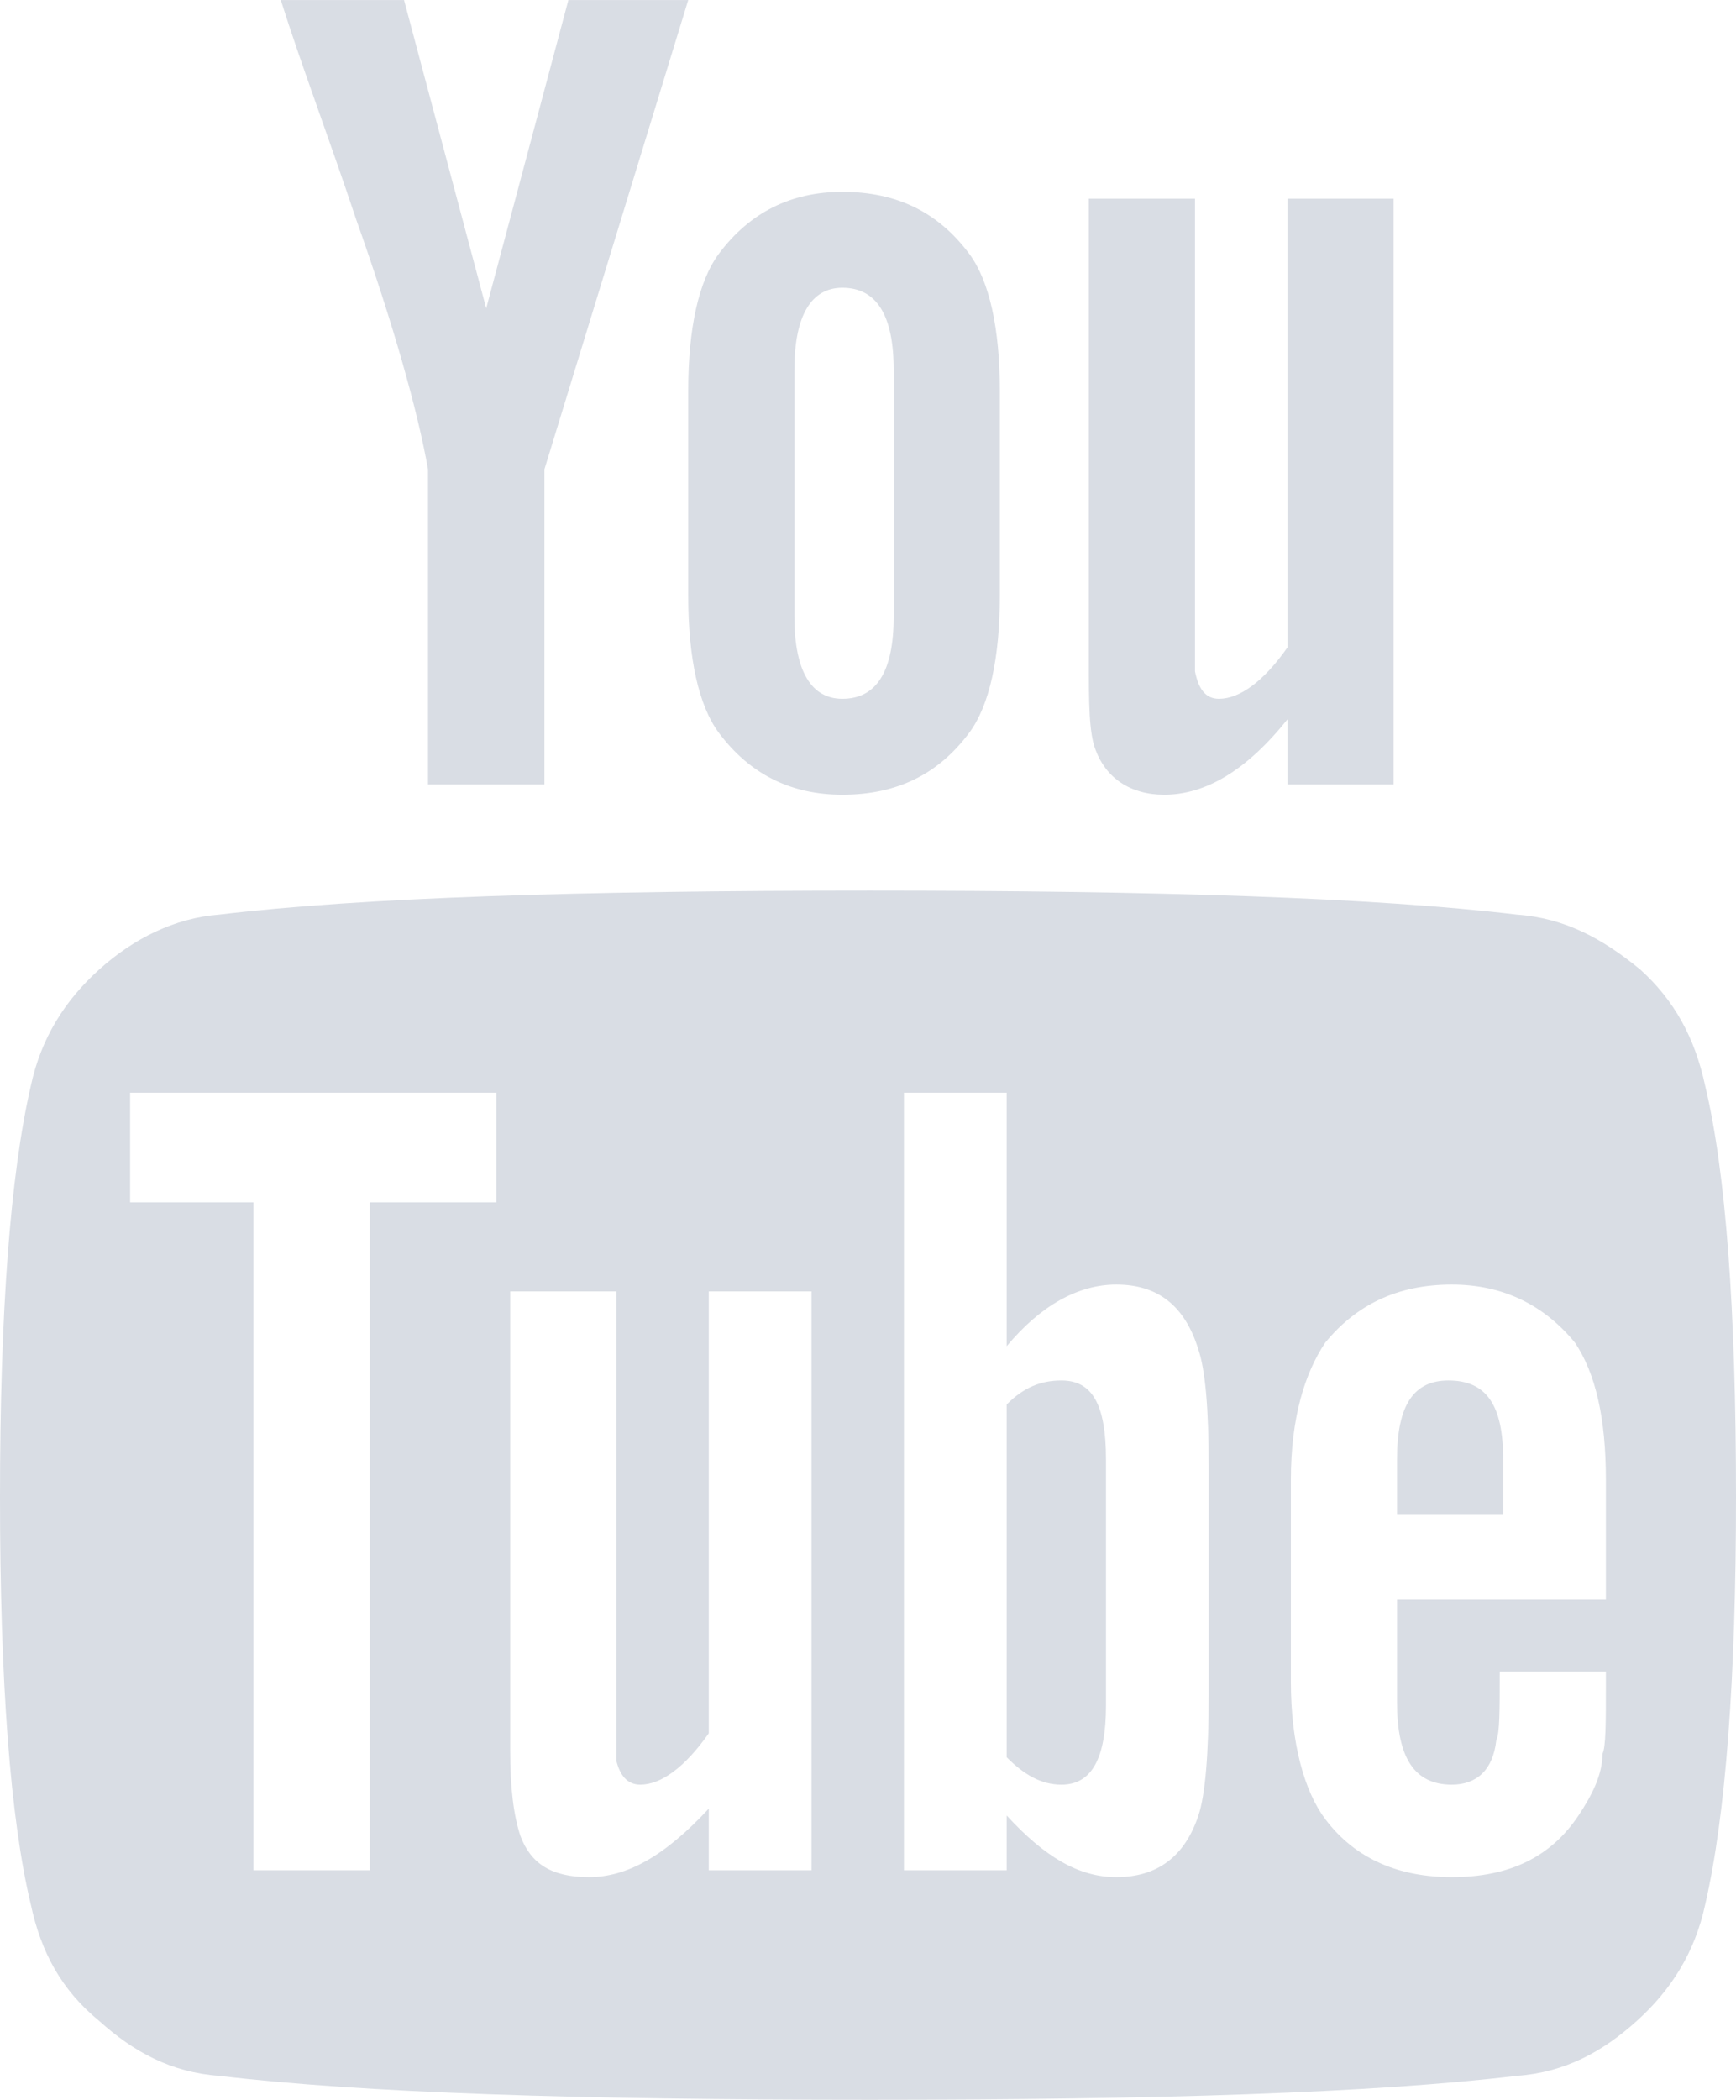<?xml version="1.0" encoding="UTF-8"?>
<!DOCTYPE svg PUBLIC "-//W3C//DTD SVG 1.1//EN" "http://www.w3.org/Graphics/SVG/1.1/DTD/svg11.dtd">
<!-- Creator: CorelDRAW X6 -->
<svg xmlns="http://www.w3.org/2000/svg" xml:space="preserve" width="7.14mm" height="8.633mm" version="1.1" style="shape-rendering:geometricPrecision; text-rendering:geometricPrecision; image-rendering:optimizeQuality; fill-rule:evenodd; clip-rule:evenodd"
viewBox="0 0 507 613"
 xmlns:xlink="http://www.w3.org/1999/xlink">
 <defs>
  <style type="text/css">
   <![CDATA[
    .fil0 {fill:#D9DDE4;fill-rule:nonzero}
   ]]>
  </style>
 </defs>
 <g id="Слой_x0020_1">
  <path class="fil0" d="M407 58l0 171 -31 0 0 -19c-12,15 -24,22 -36,22 -10,0 -17,-5 -20,-13 -2,-5 -2,-14 -2,-26l0 -135 31 0 0 126c0,8 0,12 0,12 1,5 3,8 7,8 6,0 13,-5 20,-15l0 -131 31 0zm-115 56l0 60c0,18 -3,32 -9,40 -9,12 -21,18 -37,18 -15,0 -27,-6 -36,-18 -6,-8 -9,-22 -9,-40l0 -60c0,-18 3,-32 9,-40 9,-12 21,-18 36,-18 16,0 28,6 37,18 6,8 9,22 9,40zm-126 -114l35 0 -42 137 0 92 -34 0 0 -92c-3,-17 -10,-42 -21,-73 -8,-24 -16,-45 -22,-64l36 0 24 90 24 -90zm341 437c0,53 -3,93 -9,119 -3,14 -10,25 -20,34 -10,9 -21,15 -35,16 -42,5 -105,7 -189,7 -85,0 -148,-2 -190,-7 -14,-1 -25,-7 -35,-16 -11,-9 -17,-20 -20,-34 -6,-25 -9,-65 -9,-119 0,-54 3,-94 9,-120 3,-14 10,-25 20,-34 10,-9 22,-15 35,-16 42,-5 105,-7 190,-7 84,0 147,2 189,7 14,1 25,7 36,16 10,9 16,20 19,34 6,25 9,65 9,120zm-246 -257l0 -72c0,-16 -5,-24 -15,-24 -9,0 -14,8 -14,24l0 72c0,16 5,24 14,24 10,0 15,-8 15,-24zm208 312l0 -4 -31 0c0,11 0,18 -1,20 -1,9 -6,13 -13,13 -11,0 -16,-8 -16,-24l0 -30 61 0 0 -35c0,-18 -3,-31 -9,-40 -9,-11 -21,-17 -36,-17 -16,0 -28,6 -37,17 -6,9 -10,22 -10,40l0 59c0,18 4,32 10,40 9,12 22,17 37,17 17,0 29,-6 37,-18 4,-6 7,-12 7,-18 1,-2 1,-9 1,-20zm-116 3l0 -67c0,-17 -1,-28 -3,-34 -4,-13 -12,-19 -24,-19 -11,0 -22,6 -32,18l0 -74 -30 0 0 227 30 0 0 -16c11,12 21,18 32,18 12,0 20,-6 24,-18 2,-6 3,-18 3,-35zm-146 51l30 0 0 -169 -30 0 0 129c-7,10 -14,15 -20,15 -4,0 -6,-3 -7,-7 0,-1 0,-5 0,-12l0 -125 -31 0 0 134c0,11 1,19 3,25 3,8 9,12 20,12 11,0 22,-6 35,-20l0 18zm-99 -195l37 0 0 -32 -107 0 0 32 36 0 0 195 34 0 0 -195zm331 75l0 16 -31 0 0 -16c0,-16 5,-23 15,-23 11,0 16,7 16,23zm-116 0l0 72c0,15 -4,23 -13,23 -6,0 -11,-3 -16,-8l0 -103c5,-5 10,-7 16,-7 9,0 13,7 13,23z"/>
 </g>
</svg>
